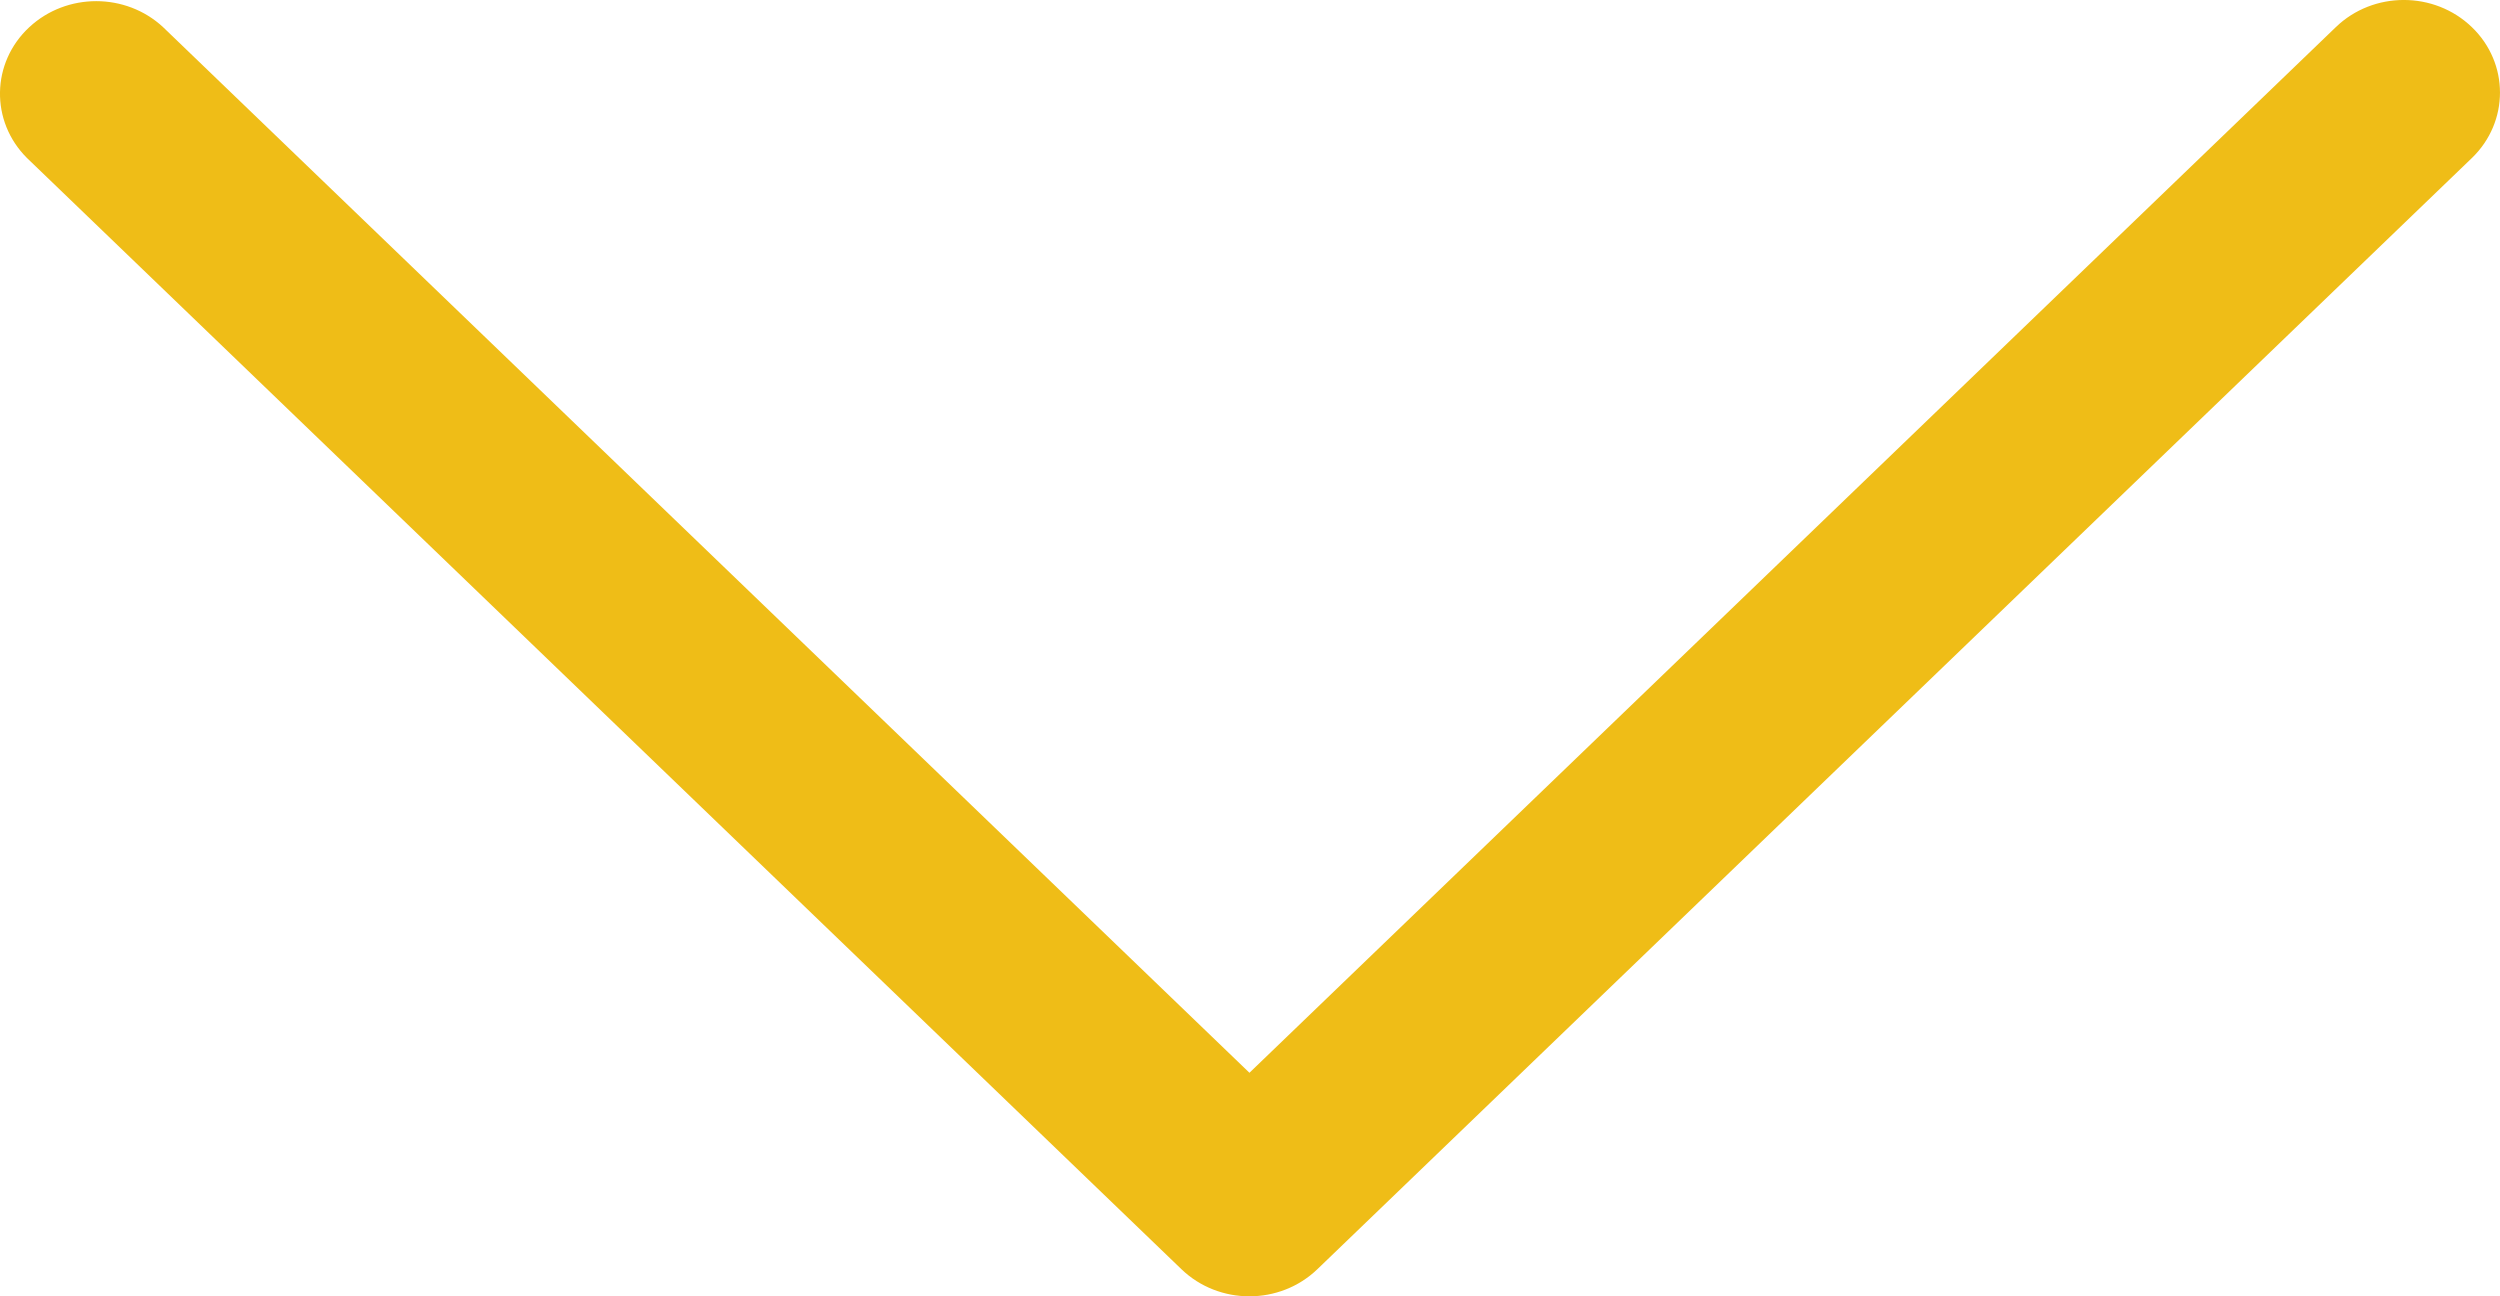 <svg width="27" height="14" viewBox="0 0 27 14" fill="none" xmlns="http://www.w3.org/2000/svg">
<path d="M12.759 13.707L0.292 1.707C-0.107 1.31 -0.096 0.676 0.317 0.293C0.72 -0.081 1.358 -0.081 1.761 0.293L13.494 11.586L25.227 0.293C25.632 -0.098 26.29 -0.098 26.696 0.293C27.101 0.683 27.101 1.316 26.696 1.707L14.228 13.707C13.822 14.098 13.165 14.098 12.759 13.707Z" fill="#EFBD17"/>
</svg>
